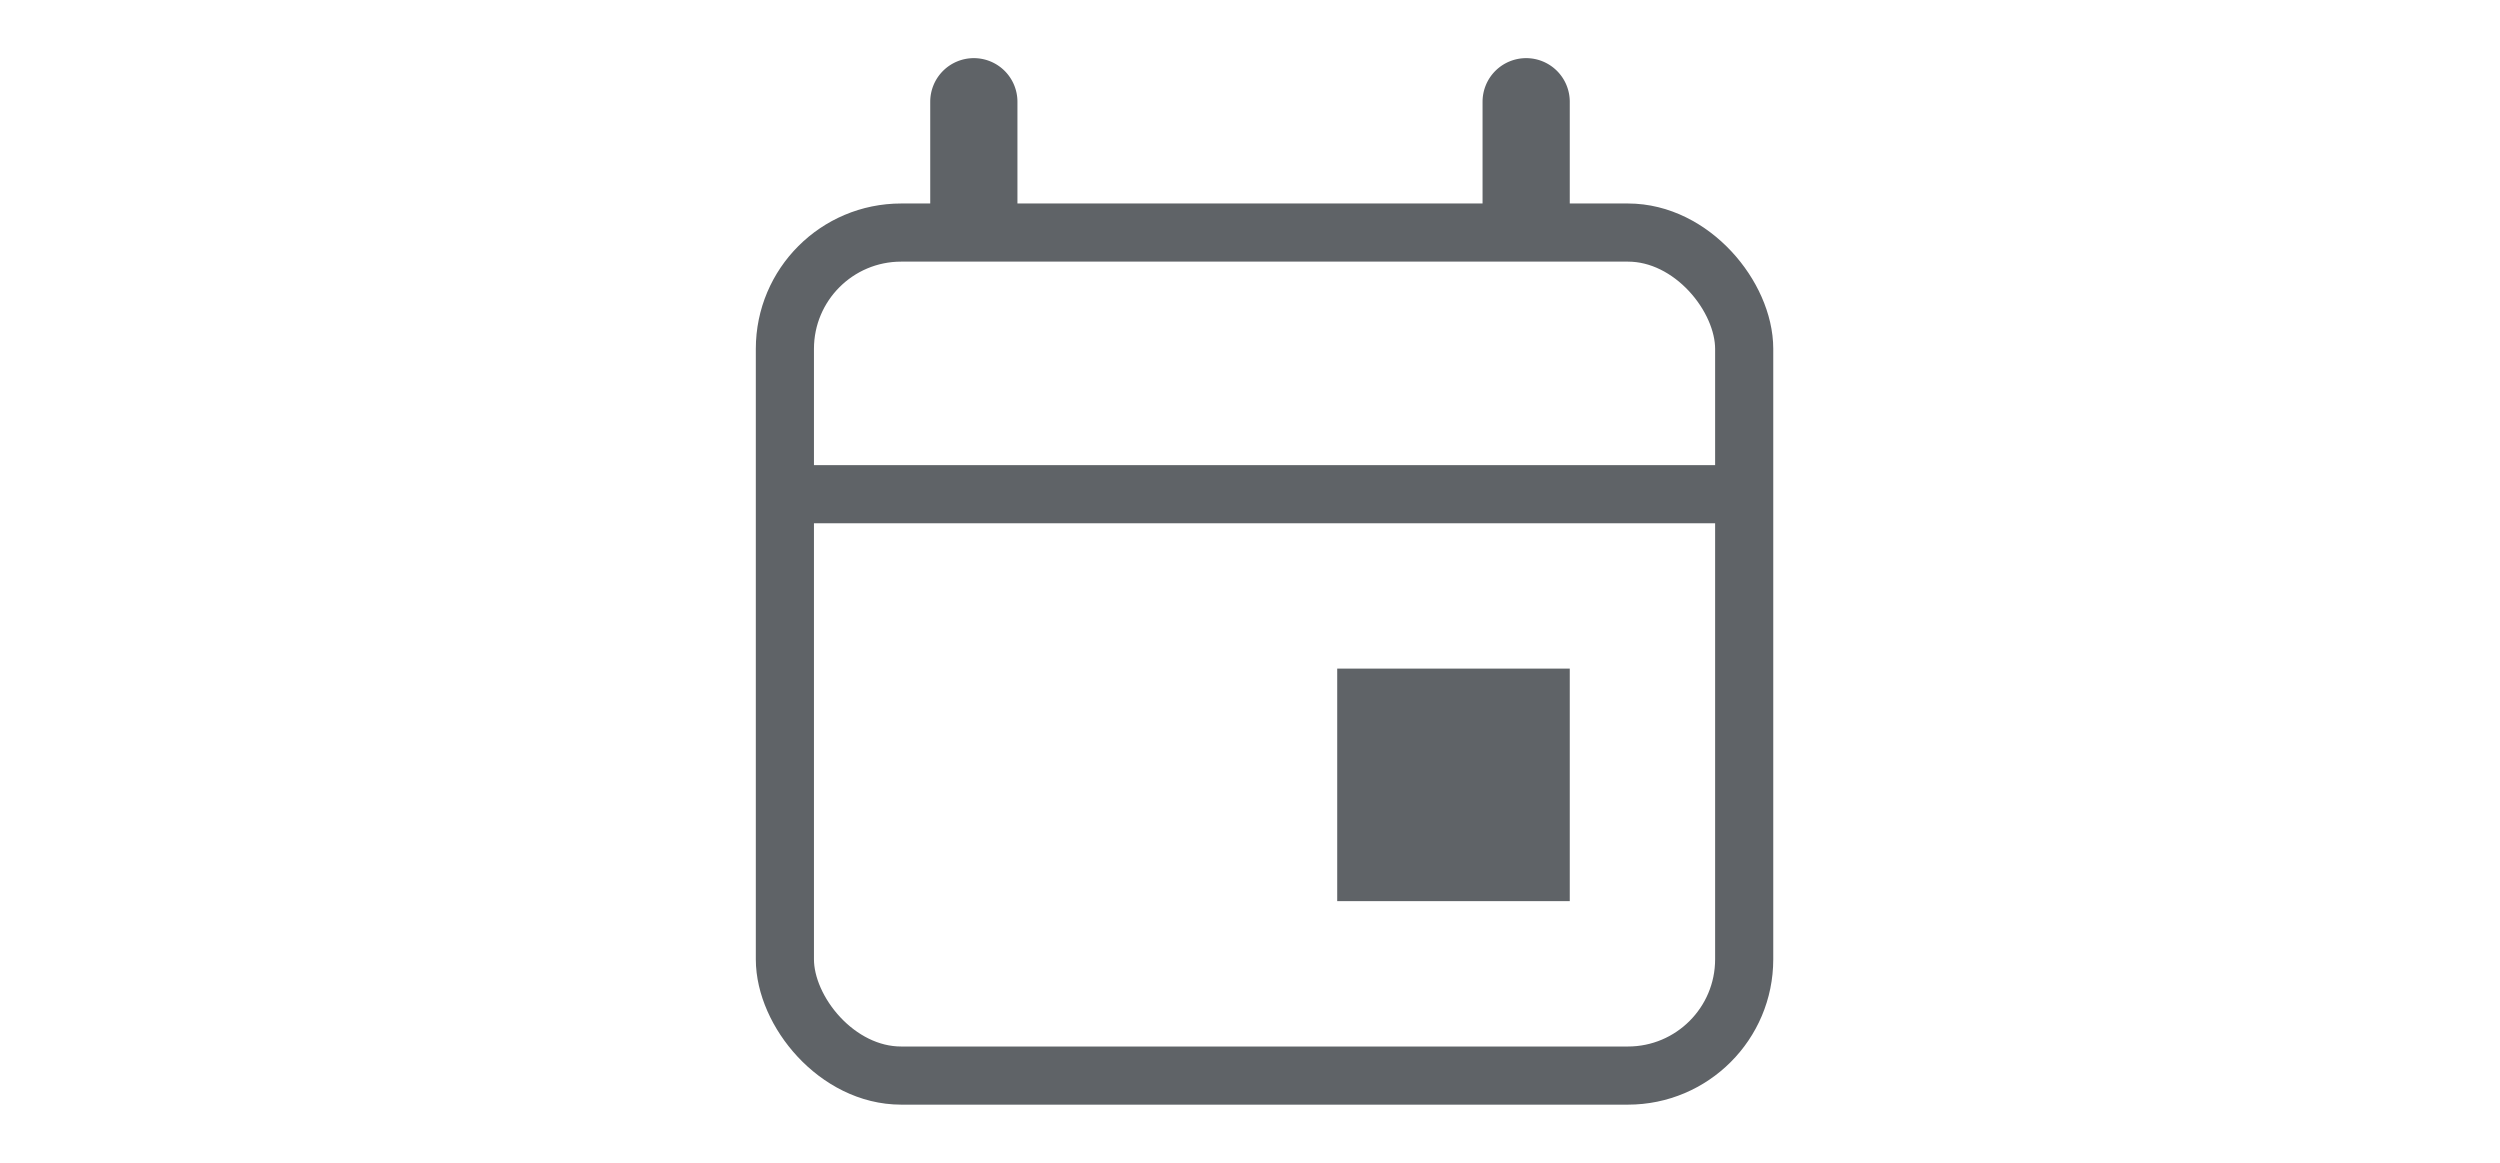 <svg width="86" height="40" xmlns="http://www.w3.org/2000/svg"><g fill="none" fill-rule="evenodd"><rect stroke="#5F6367" stroke-width="2" x="27" y="8" width="33" height="29" rx="4"/><path d="M33.5 2A1.5 1.5 0 0 1 35 3.5V8h-3V3.5A1.5 1.5 0 0 1 33.5 2zm19 0A1.5 1.5 0 0 1 54 3.5V8h-3V3.5A1.5 1.5 0 0 1 52.5 2zM27 16h33v2H27zm19 7h8v8h-8z" fill="#5F6367"/></g></svg>